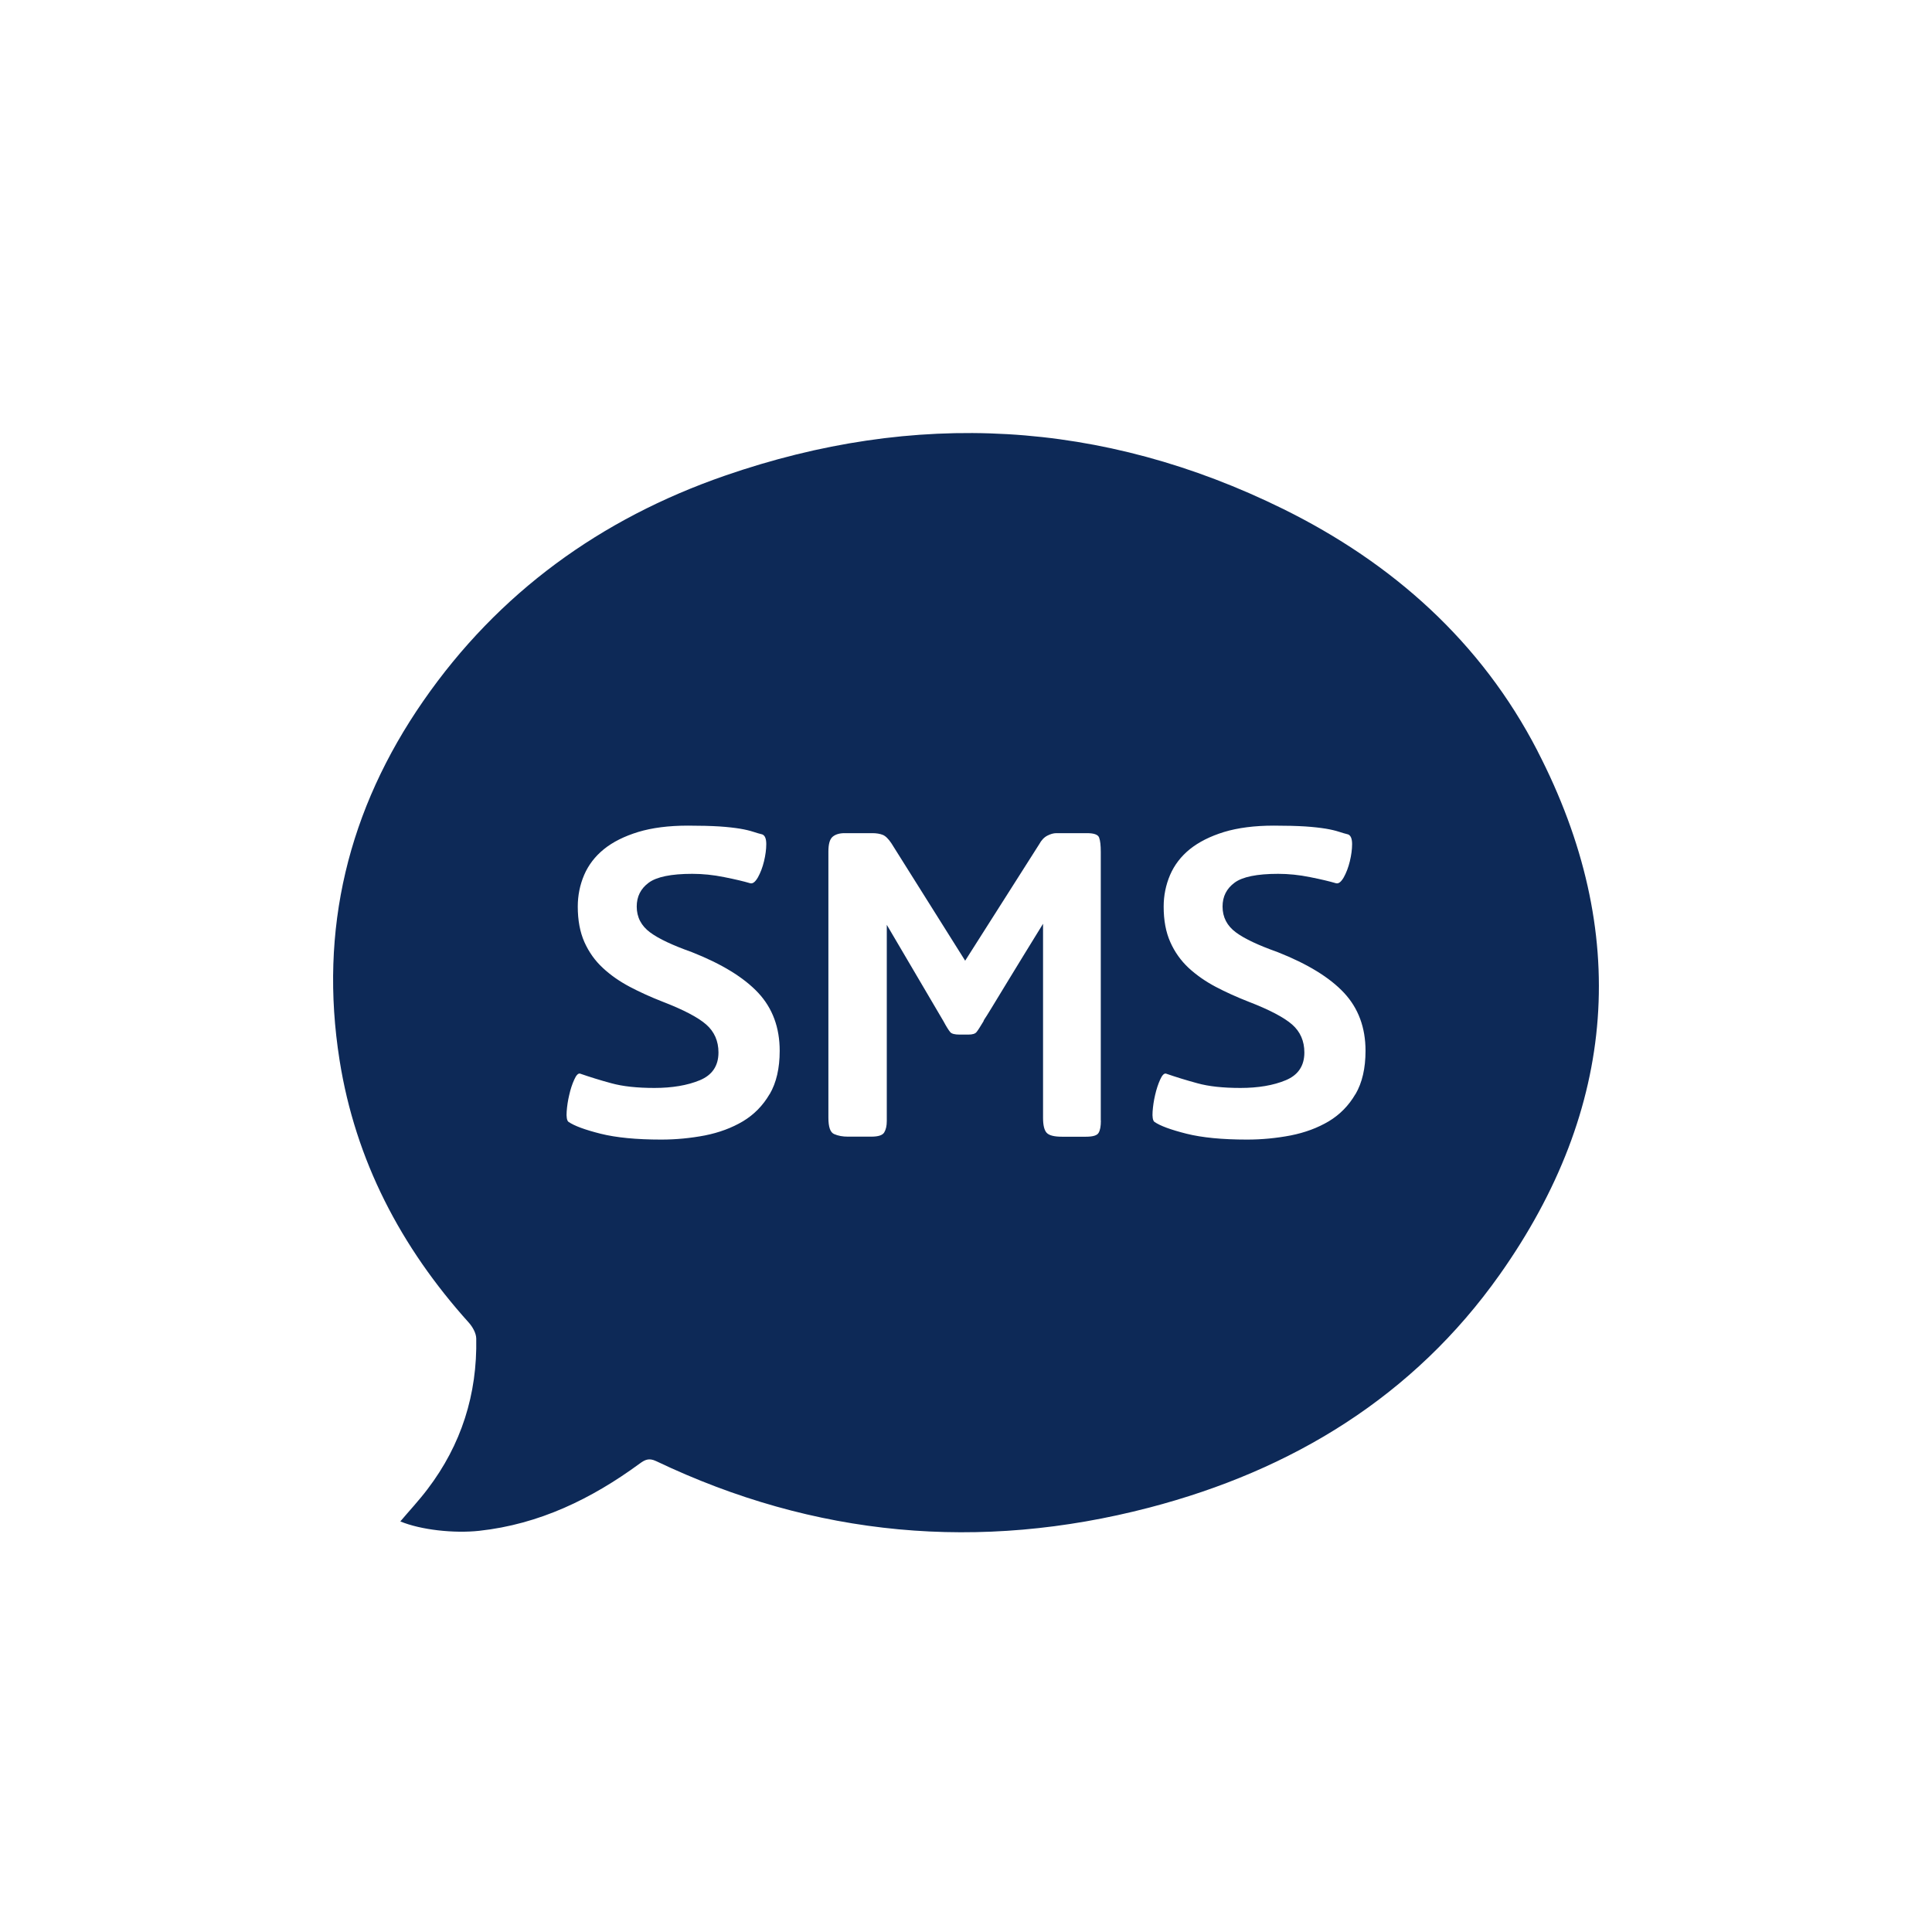 <svg width="58" height="58" viewBox="0 0 58 58" fill="none" xmlns="http://www.w3.org/2000/svg">
<path d="M46.156 22.542C44.465 19.267 41.808 16.902 38.523 15.28C33.087 12.601 27.469 12.302 21.757 14.282C18.039 15.57 14.965 17.788 12.709 21.042C10.45 24.299 9.573 27.905 10.194 31.828C10.671 34.841 12.035 37.441 14.071 39.703C14.185 39.829 14.294 40.02 14.297 40.181C14.33 41.854 13.85 43.374 12.832 44.709C12.579 45.043 12.291 45.351 12.018 45.674C12.632 45.929 13.627 46.038 14.386 45.956C16.192 45.759 17.759 44.996 19.201 43.94C19.362 43.822 19.48 43.761 19.698 43.864C24.457 46.135 29.41 46.586 34.499 45.26C38.796 44.139 42.435 41.921 45.02 38.268C48.544 33.286 48.968 27.987 46.156 22.545V22.542ZM23.104 32.846C22.904 33.19 22.636 33.462 22.304 33.662C21.968 33.861 21.589 34.002 21.16 34.087C20.73 34.169 20.295 34.211 19.851 34.211C19.104 34.211 18.498 34.152 18.03 34.035C17.562 33.917 17.242 33.8 17.062 33.676C17.018 33.633 17 33.53 17.012 33.368C17.024 33.207 17.047 33.043 17.089 32.87C17.127 32.7 17.177 32.547 17.239 32.412C17.297 32.28 17.356 32.218 17.412 32.23C17.701 32.33 18.015 32.429 18.354 32.52C18.695 32.614 19.124 32.661 19.648 32.661C20.171 32.661 20.636 32.585 21.01 32.429C21.383 32.274 21.569 31.995 21.569 31.596C21.569 31.253 21.445 30.971 21.201 30.757C20.957 30.543 20.515 30.311 19.883 30.068C19.539 29.933 19.212 29.786 18.907 29.625C18.601 29.463 18.33 29.275 18.098 29.058C17.862 28.841 17.68 28.583 17.545 28.284C17.412 27.984 17.345 27.629 17.345 27.216C17.345 26.884 17.409 26.567 17.536 26.268C17.665 25.969 17.862 25.71 18.13 25.493C18.398 25.276 18.739 25.106 19.157 24.977C19.574 24.851 20.071 24.786 20.651 24.786C21.03 24.786 21.342 24.795 21.595 24.81C21.845 24.827 22.051 24.851 22.213 24.877C22.374 24.904 22.504 24.936 22.604 24.968C22.704 25 22.798 25.03 22.886 25.05C22.966 25.083 23.004 25.182 23.004 25.341C23.004 25.499 22.98 25.675 22.936 25.857C22.892 26.039 22.83 26.201 22.754 26.338C22.674 26.476 22.598 26.538 22.519 26.515C22.33 26.459 22.072 26.397 21.742 26.332C21.413 26.265 21.095 26.233 20.783 26.233C20.148 26.233 19.712 26.324 19.474 26.5C19.233 26.679 19.115 26.916 19.115 27.216C19.115 27.535 19.251 27.794 19.515 27.99C19.78 28.187 20.201 28.381 20.768 28.583C21.669 28.938 22.333 29.346 22.763 29.806C23.192 30.267 23.407 30.848 23.407 31.546C23.407 32.069 23.307 32.503 23.107 32.846H23.104ZM33.049 33.641C33.049 33.809 33.028 33.929 32.981 34.008C32.937 34.087 32.811 34.125 32.599 34.125H31.881C31.649 34.125 31.496 34.087 31.422 34.008C31.349 33.929 31.313 33.779 31.313 33.556V27.732C30.869 28.454 30.525 29.011 30.287 29.404C30.046 29.798 29.872 30.088 29.76 30.27C29.649 30.452 29.581 30.561 29.557 30.593C29.537 30.625 29.525 30.649 29.525 30.66C29.425 30.828 29.357 30.933 29.316 30.983C29.278 31.033 29.196 31.059 29.075 31.059H28.807C28.663 31.059 28.569 31.036 28.525 30.983C28.481 30.93 28.413 30.825 28.325 30.66L26.622 27.764V33.656C26.622 33.8 26.595 33.914 26.545 33.996C26.495 34.081 26.366 34.123 26.154 34.123H25.454C25.298 34.123 25.163 34.099 25.042 34.046C24.925 33.996 24.869 33.835 24.869 33.553V25.564C24.869 25.341 24.91 25.194 24.995 25.121C25.078 25.05 25.198 25.012 25.354 25.012H26.189C26.31 25.012 26.416 25.03 26.498 25.062C26.581 25.094 26.669 25.18 26.757 25.311L28.975 28.841L31.196 25.347C31.263 25.224 31.343 25.138 31.44 25.088C31.534 25.039 31.625 25.012 31.713 25.012H32.631C32.843 25.012 32.964 25.056 32.996 25.144C33.031 25.235 33.046 25.379 33.046 25.578V33.633L33.049 33.641ZM40.691 32.846C40.491 33.19 40.223 33.462 39.891 33.662C39.555 33.861 39.176 34.002 38.746 34.087C38.317 34.169 37.882 34.211 37.438 34.211C36.69 34.211 36.087 34.152 35.62 34.035C35.152 33.917 34.828 33.8 34.652 33.676C34.608 33.633 34.59 33.53 34.602 33.368C34.614 33.207 34.637 33.043 34.678 32.87C34.717 32.7 34.767 32.547 34.828 32.412C34.887 32.28 34.946 32.218 35.002 32.23C35.29 32.33 35.605 32.427 35.946 32.52C36.284 32.614 36.714 32.661 37.24 32.661C37.767 32.661 38.226 32.585 38.599 32.429C38.973 32.274 39.158 31.995 39.158 31.596C39.158 31.253 39.035 30.971 38.791 30.757C38.546 30.543 38.105 30.311 37.473 30.068C37.129 29.933 36.802 29.786 36.496 29.625C36.19 29.463 35.92 29.275 35.684 29.058C35.452 28.841 35.267 28.583 35.134 28.284C34.999 27.982 34.934 27.629 34.934 27.216C34.934 26.884 34.999 26.567 35.126 26.268C35.255 25.969 35.452 25.71 35.72 25.493C35.987 25.279 36.328 25.106 36.746 24.977C37.164 24.851 37.661 24.786 38.24 24.786C38.62 24.786 38.932 24.795 39.182 24.81C39.432 24.827 39.638 24.851 39.799 24.877C39.961 24.904 40.091 24.936 40.191 24.968C40.291 25 40.385 25.03 40.473 25.05C40.552 25.083 40.591 25.182 40.591 25.341C40.591 25.499 40.567 25.675 40.523 25.857C40.479 26.039 40.417 26.201 40.341 26.338C40.261 26.476 40.185 26.538 40.105 26.515C39.917 26.459 39.658 26.397 39.329 26.332C38.999 26.265 38.682 26.233 38.37 26.233C37.734 26.233 37.296 26.324 37.061 26.5C36.82 26.679 36.702 26.916 36.702 27.216C36.702 27.535 36.837 27.794 37.102 27.99C37.367 28.187 37.788 28.381 38.355 28.583C39.255 28.938 39.92 29.346 40.349 29.806C40.779 30.267 40.994 30.848 40.994 31.546C40.994 32.069 40.894 32.503 40.694 32.846H40.691Z" fill="#0D2957"/>
</svg>
